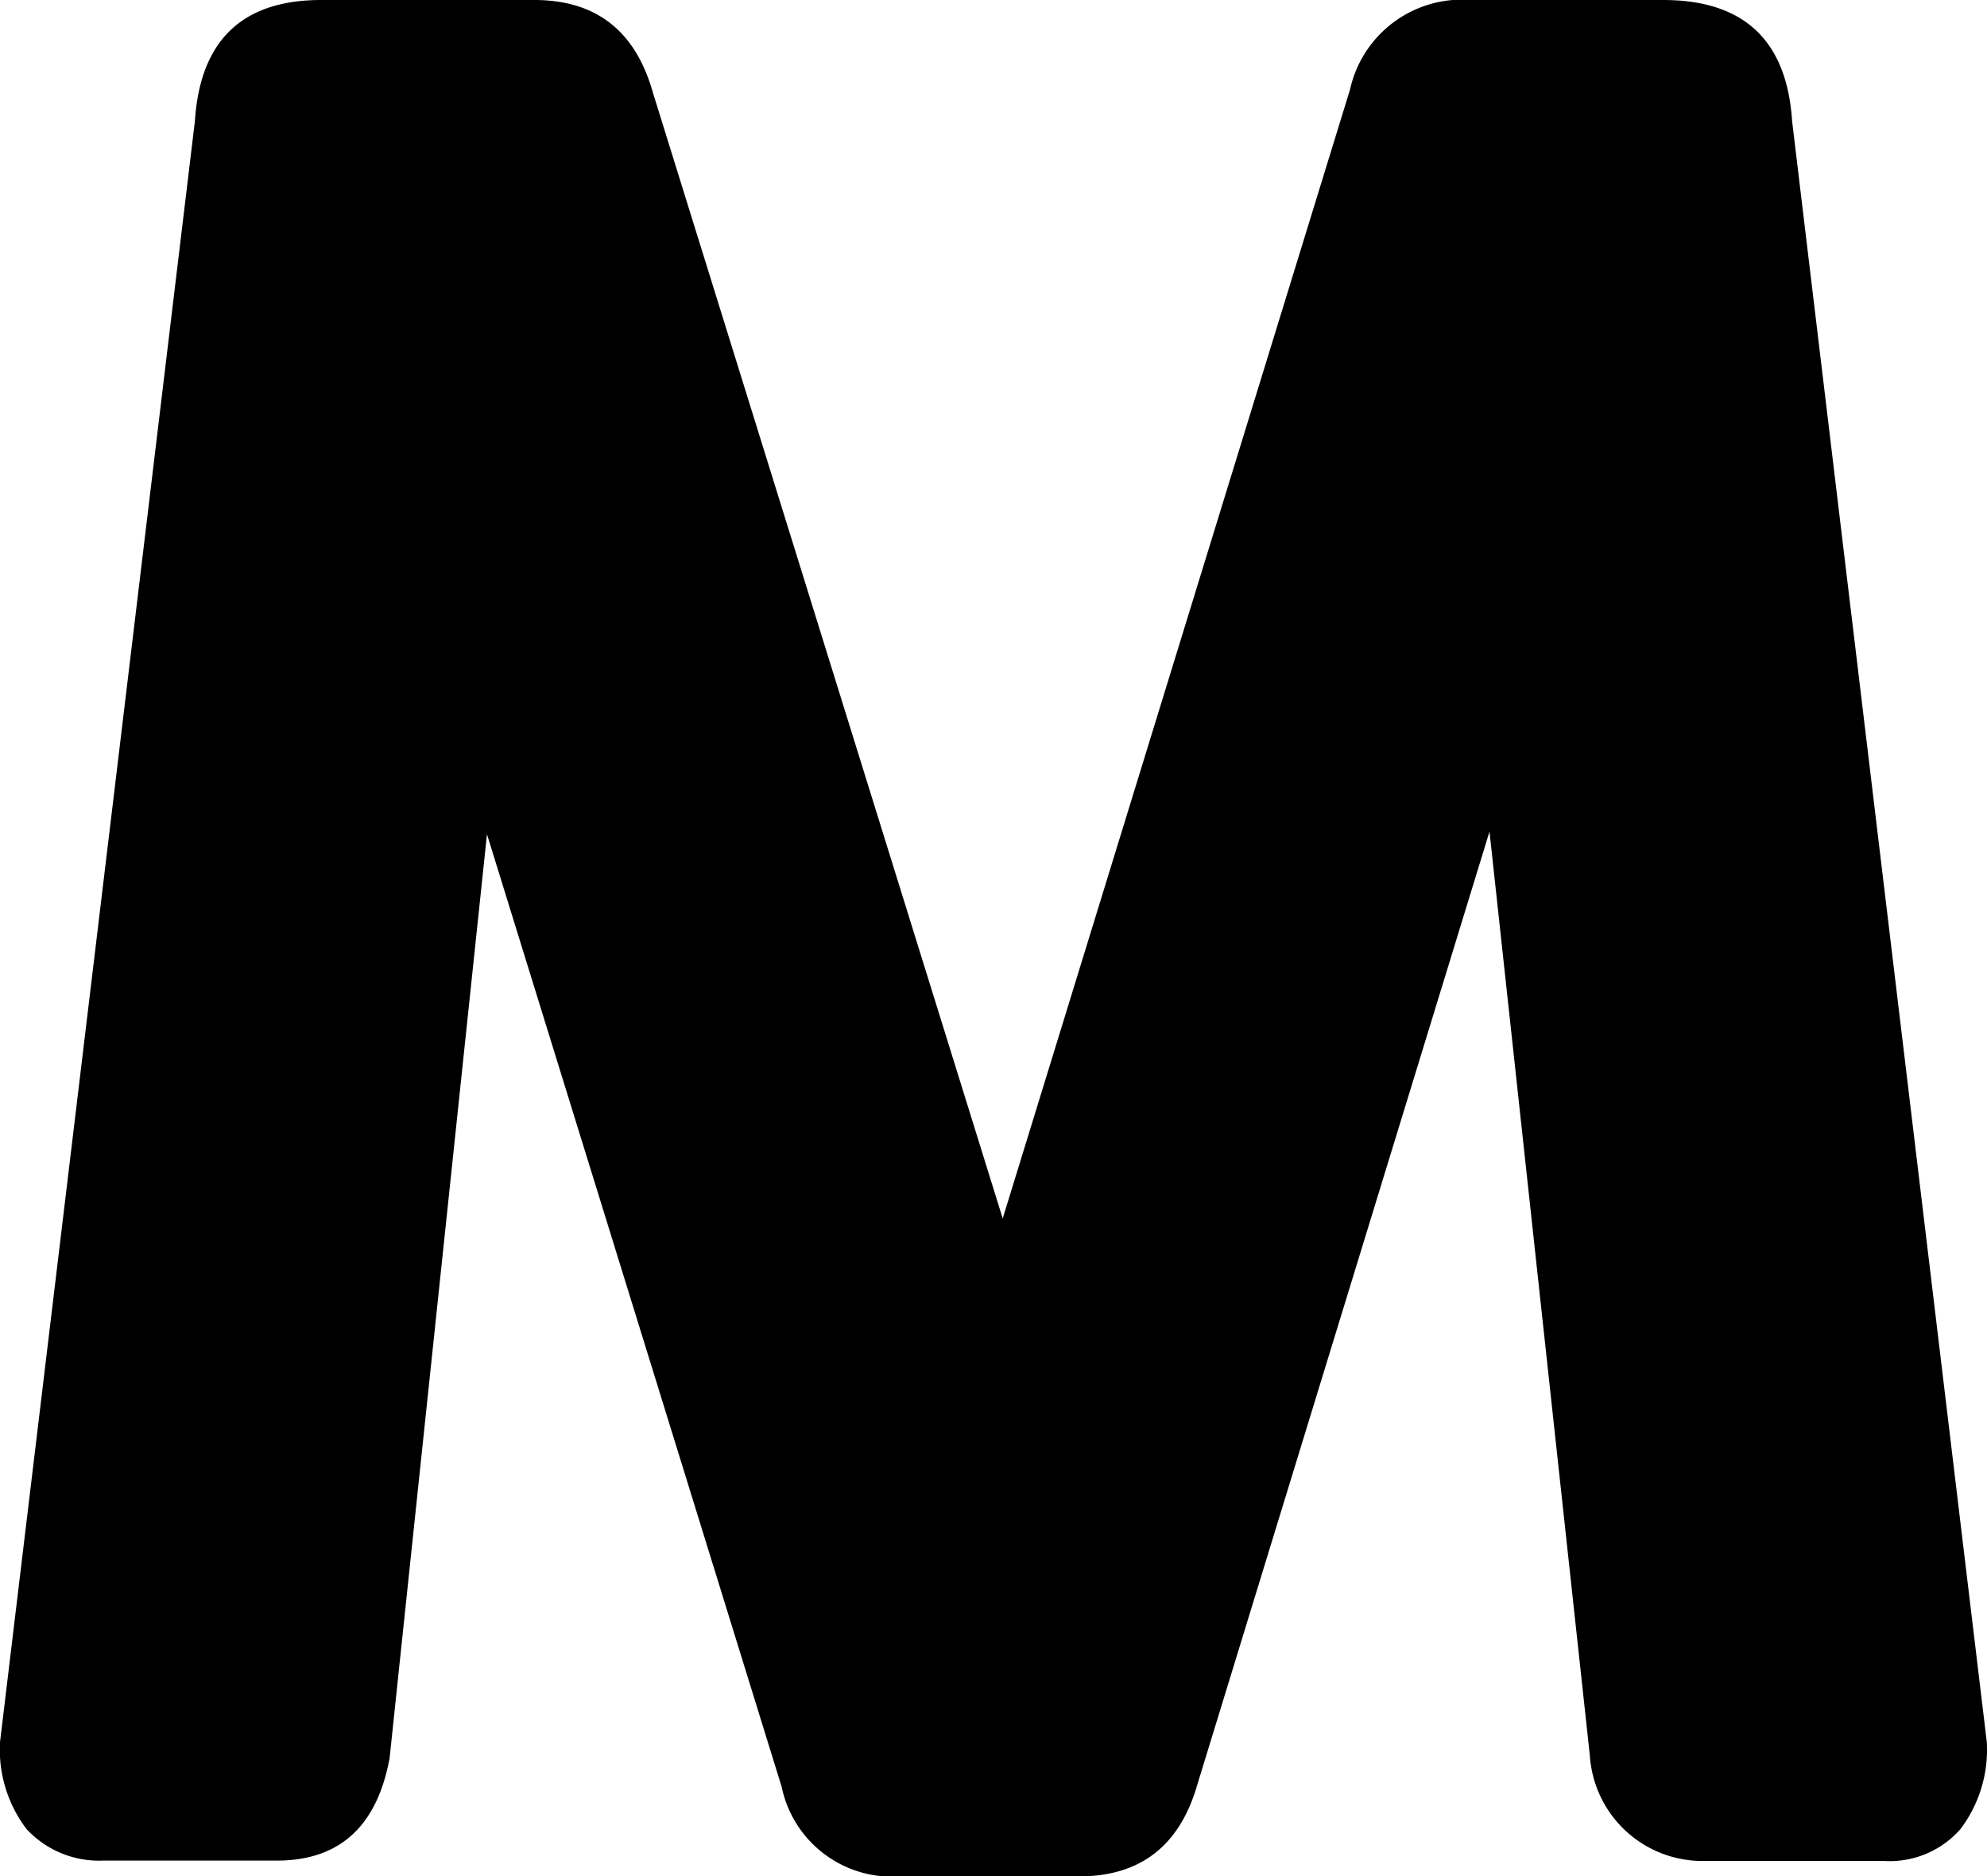 <svg xmlns="http://www.w3.org/2000/svg" viewBox="0 0 105.72 99.82"><title>Ресурс 28</title><g id="Слой_2" data-name="Слой 2"><g id="Слой_1-2" data-name="Слой 1"><path d="M25.91,44.38,20.73,93.52q-1,5.46-6,5.46H5.47A5.25,5.25,0,0,1,1.41,97.3,7,7,0,0,1,0,92.68L10.37,6.44Q10.79,0,17.09,0H28.43q4.91,0,6.3,4.9L53.35,64.82,71.83,4.76A6.1,6.1,0,0,1,78.27,0H88.49q6.44,0,6.86,6.44l10.36,86.24a7,7,0,0,1-1.4,4.62A5,5,0,0,1,100.25,99H90.59a6,6,0,0,1-6-5.6L79.25,44.24,63.71,94.92q-1.4,4.9-6.3,4.9H47.89a6,6,0,0,1-6.3-4.76Z"/></g></g></svg>